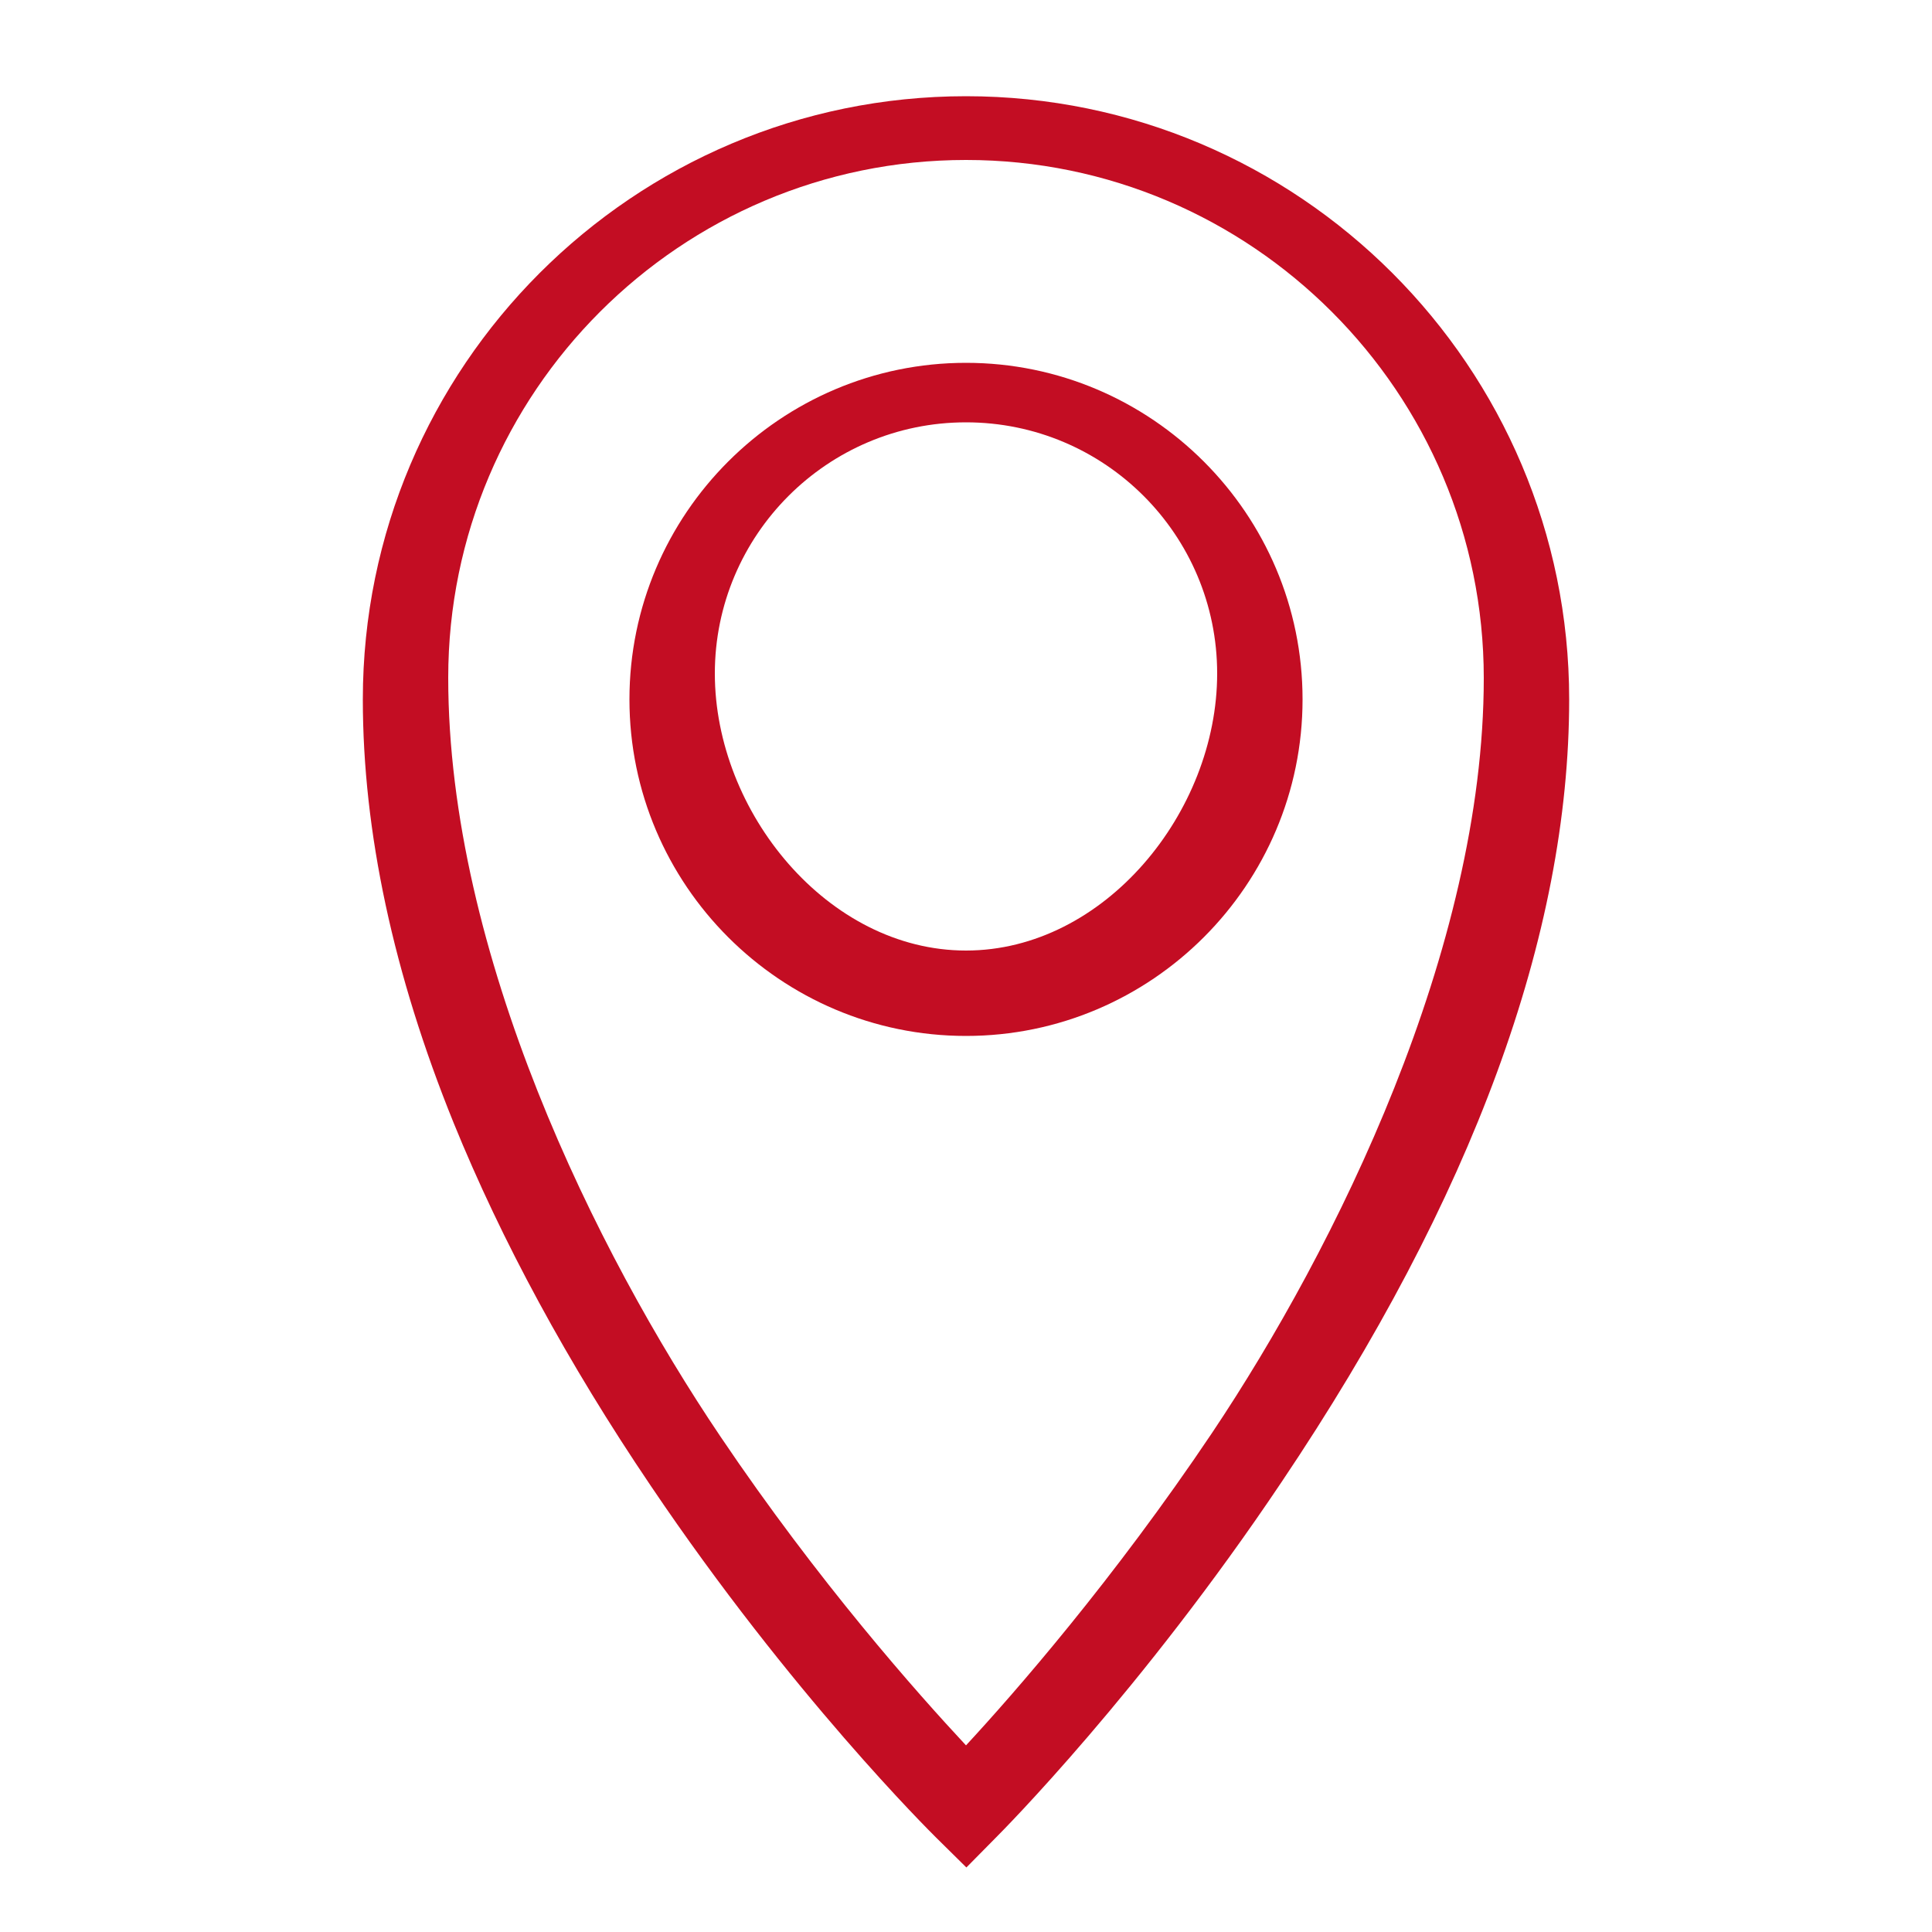 <?xml version="1.0" encoding="utf-8"?>
<!-- Generator: Adobe Illustrator 23.0.1, SVG Export Plug-In . SVG Version: 6.00 Build 0)  -->
<svg version="1.1" id="レイヤー_17" xmlns="http://www.w3.org/2000/svg" xmlns:xlink="http://www.w3.org/1999/xlink" x="0px"
	 y="0px" width="500px" height="500px" viewBox="0 0 500 500" style="enable-background:new 0 0 500 500;" xml:space="preserve">
<style type="text/css">
	.st0{fill:#C30D23;}
</style>
<path class="st0" d="M250,268.1c-48,0-87.1-39.1-87.1-87.1S202,93.9,250,93.9s87.1,39.1,87.1,87.1S298,268.1,250,268.1z M250,109.3
	c-35.9,0-65,29.2-65,65s29.2,71.7,65,71.7s65-35.8,65-71.7S285.9,109.3,250,109.3z"/>
<path class="st0" d="M250.1,483.3l-7.8-7.7c-1.5-1.5-37.5-37.1-73.9-91.1c-21.5-31.8-38.6-63.4-51-93.9
	c-15.6-38.5-23.5-75.4-23.5-109.6c0-86.1,70-156.1,156.1-156.1s156.1,70,156.1,156.1c0,60.9-25,129-74.4,202.5
	c-36.4,54.3-72.4,90.5-73.9,92L250.1,483.3z M250,41.4c-73.9,0-134,60.1-134,134c0,71.4,38.3,148.7,70.4,196.3
	c25.4,37.7,51.1,66.6,63.6,80c12.5-13.5,38.2-42.9,63.7-80.9C345.7,323,384,245.6,384,175.5C384,101.6,323.9,41.4,250,41.4z"/>
</svg>
